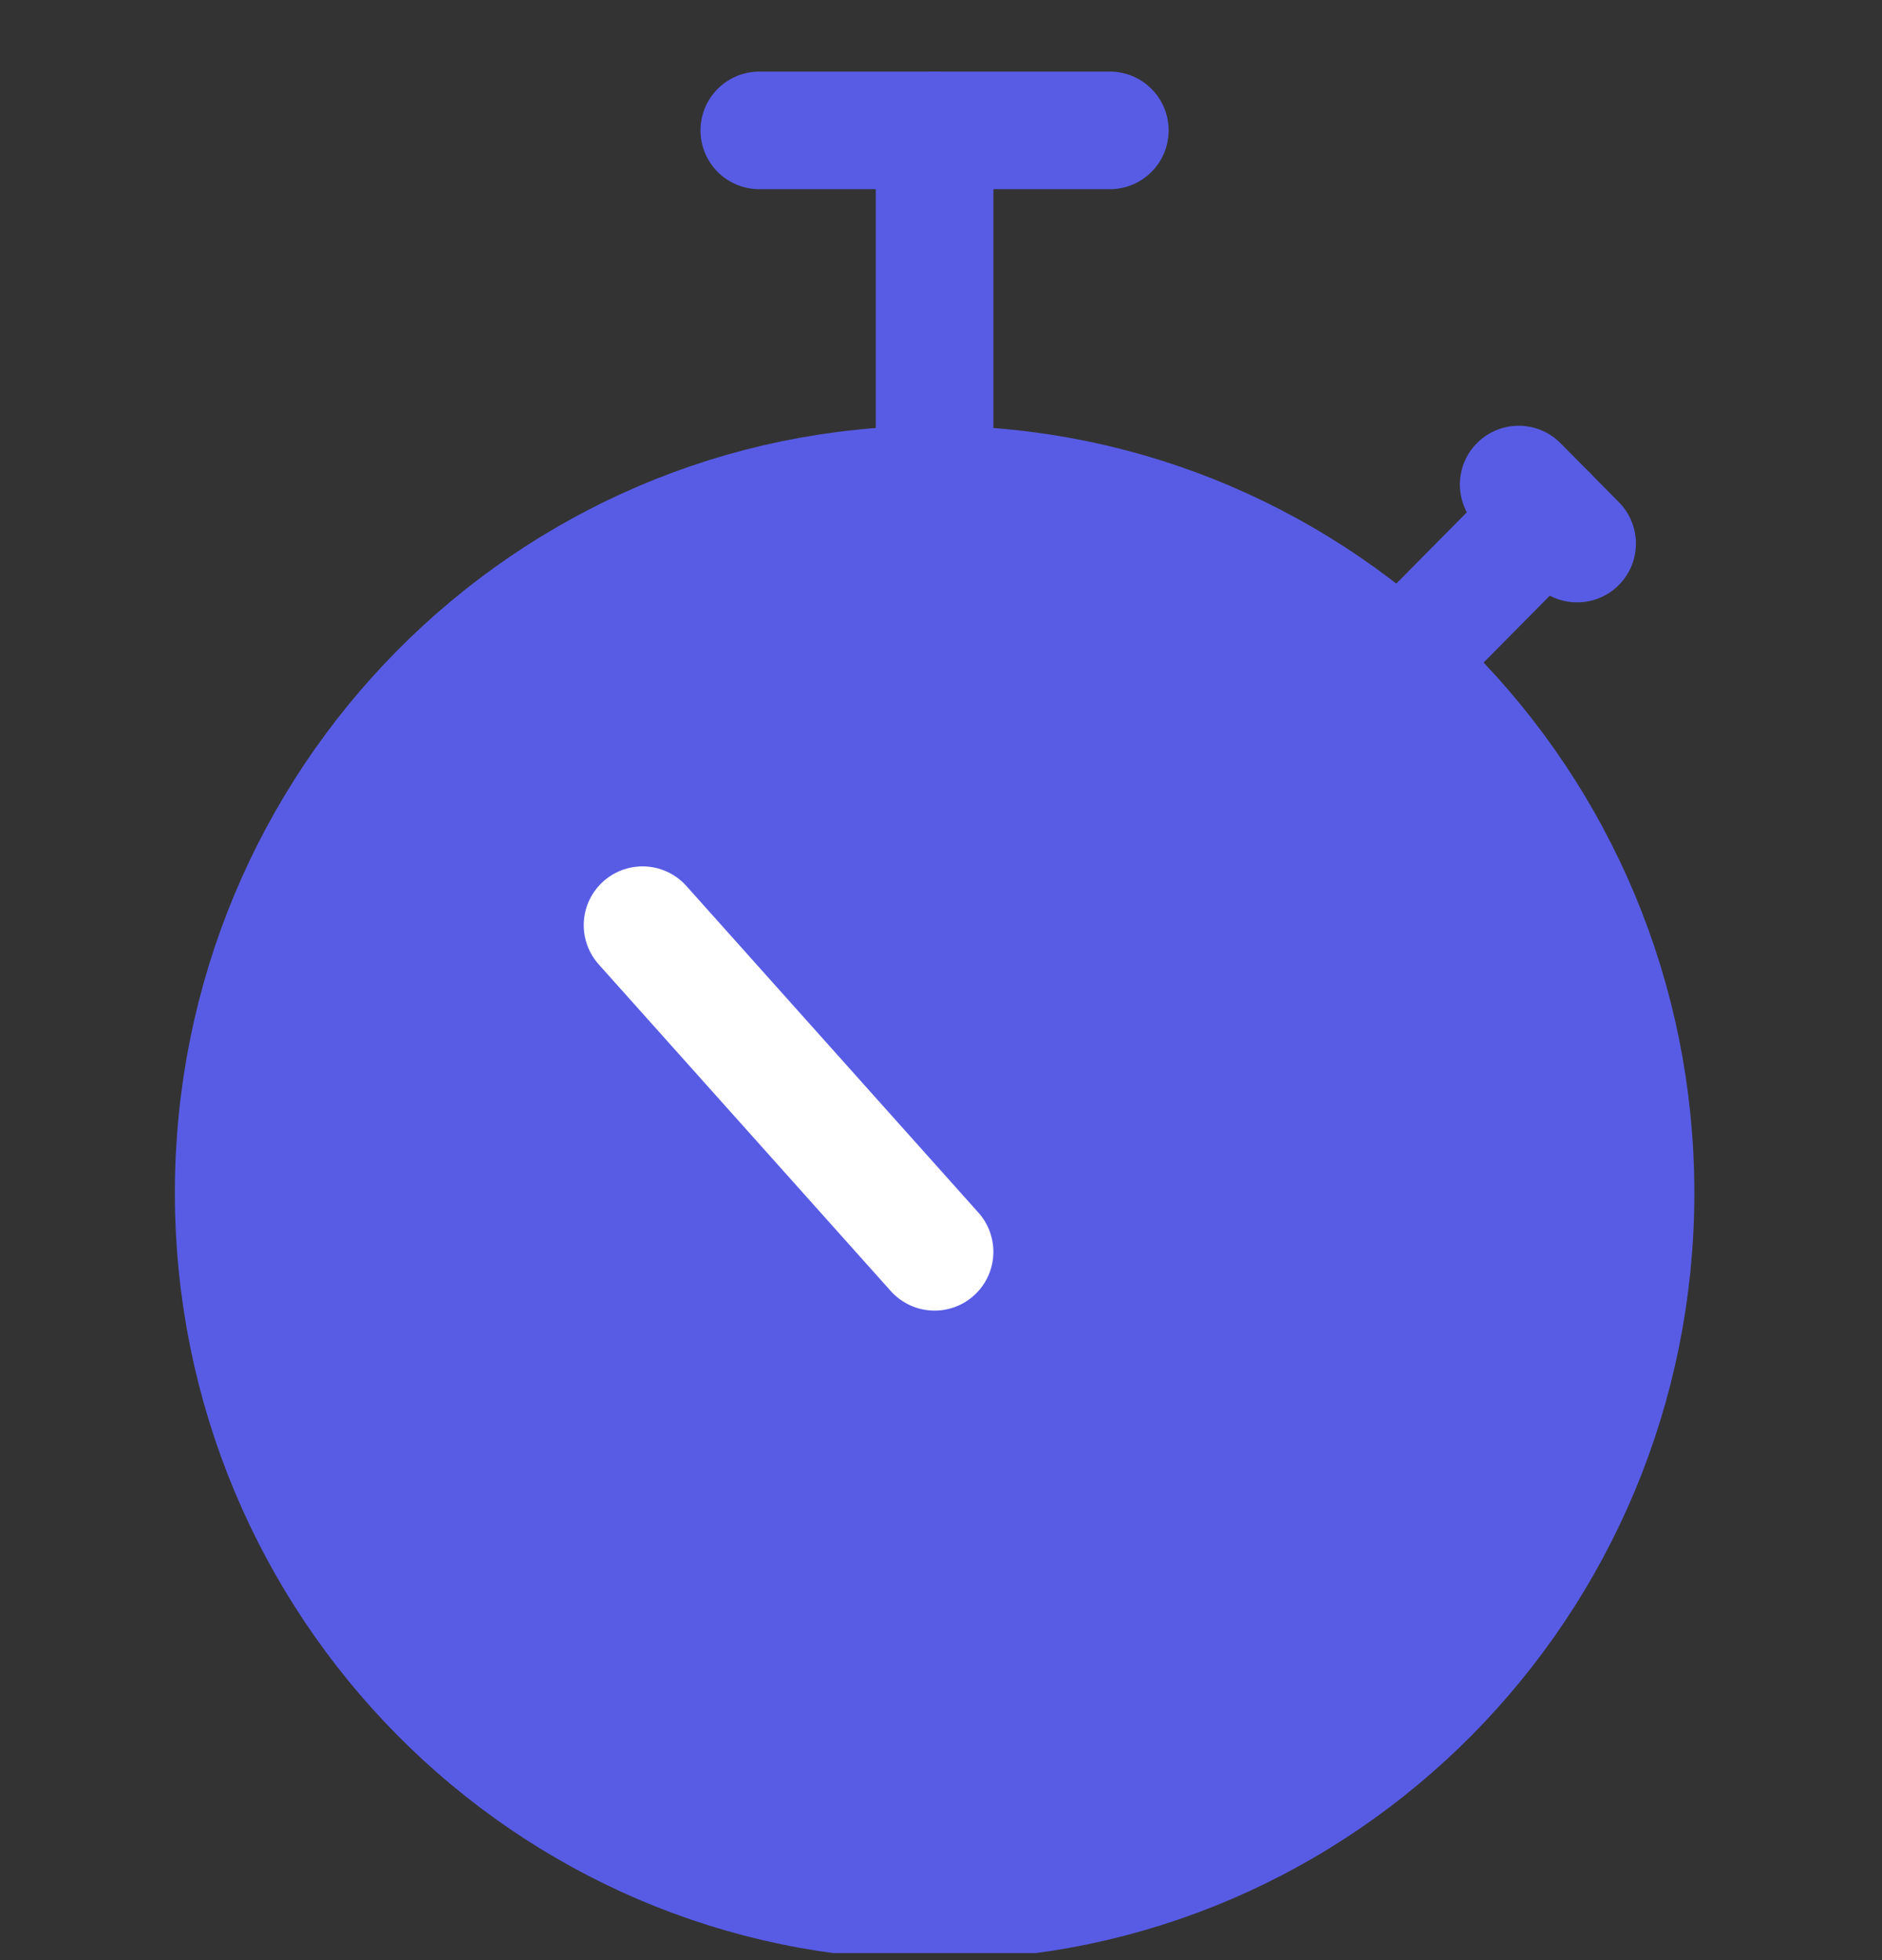 <svg viewBox="0 0 24 25" fill="none" xmlns="http://www.w3.org/2000/svg">
    <rect x="0" y="0" width="24" height="25" fill="#333333" stroke="none"/>
    <g clip-path="url(#clip0_14_559)">
        <path fill-rule="evenodd" clip-rule="evenodd"
              d="M11.918 24.247C16.855 24.247 20.857 20.203 20.857 15.214C20.857 10.224 16.855 6.18 11.918 6.18C6.981 6.18 2.98 10.224 2.98 15.214C2.98 20.203 6.981 24.247 11.918 24.247Z"
              fill="#585CE5" stroke="#585CE5" stroke-width="1.5" stroke-linecap="round" stroke-linejoin="round"/>
        <path d="M17.877 8.438L19.739 6.556" stroke="#585CE5" stroke-width="1.5" stroke-linecap="round"
              stroke-linejoin="round"/>
        <path d="M19.367 6.18L20.112 6.933" stroke="#585CE5" stroke-width="1.5" stroke-linecap="round"
              stroke-linejoin="round"/>
        <path d="M11.918 6.18V1.663" stroke="#585CE5" stroke-width="1.5" stroke-linecap="round"
              stroke-linejoin="round"/>
        <path d="M14.153 1.663H9.683" stroke="#585CE5" stroke-width="1.5" stroke-linecap="round"
              stroke-linejoin="round"/>
        <path d="M11.918 15.966L8.194 11.8" stroke="white" stroke-width="1.5" stroke-linecap="round"
              stroke-linejoin="round"/>
    </g>
    <defs>
        <clipPath id="clip0_14_559">
            <rect width="24" height="24" fill="white" transform="translate(0 0.91)"/>
        </clipPath>
    </defs>
</svg>

